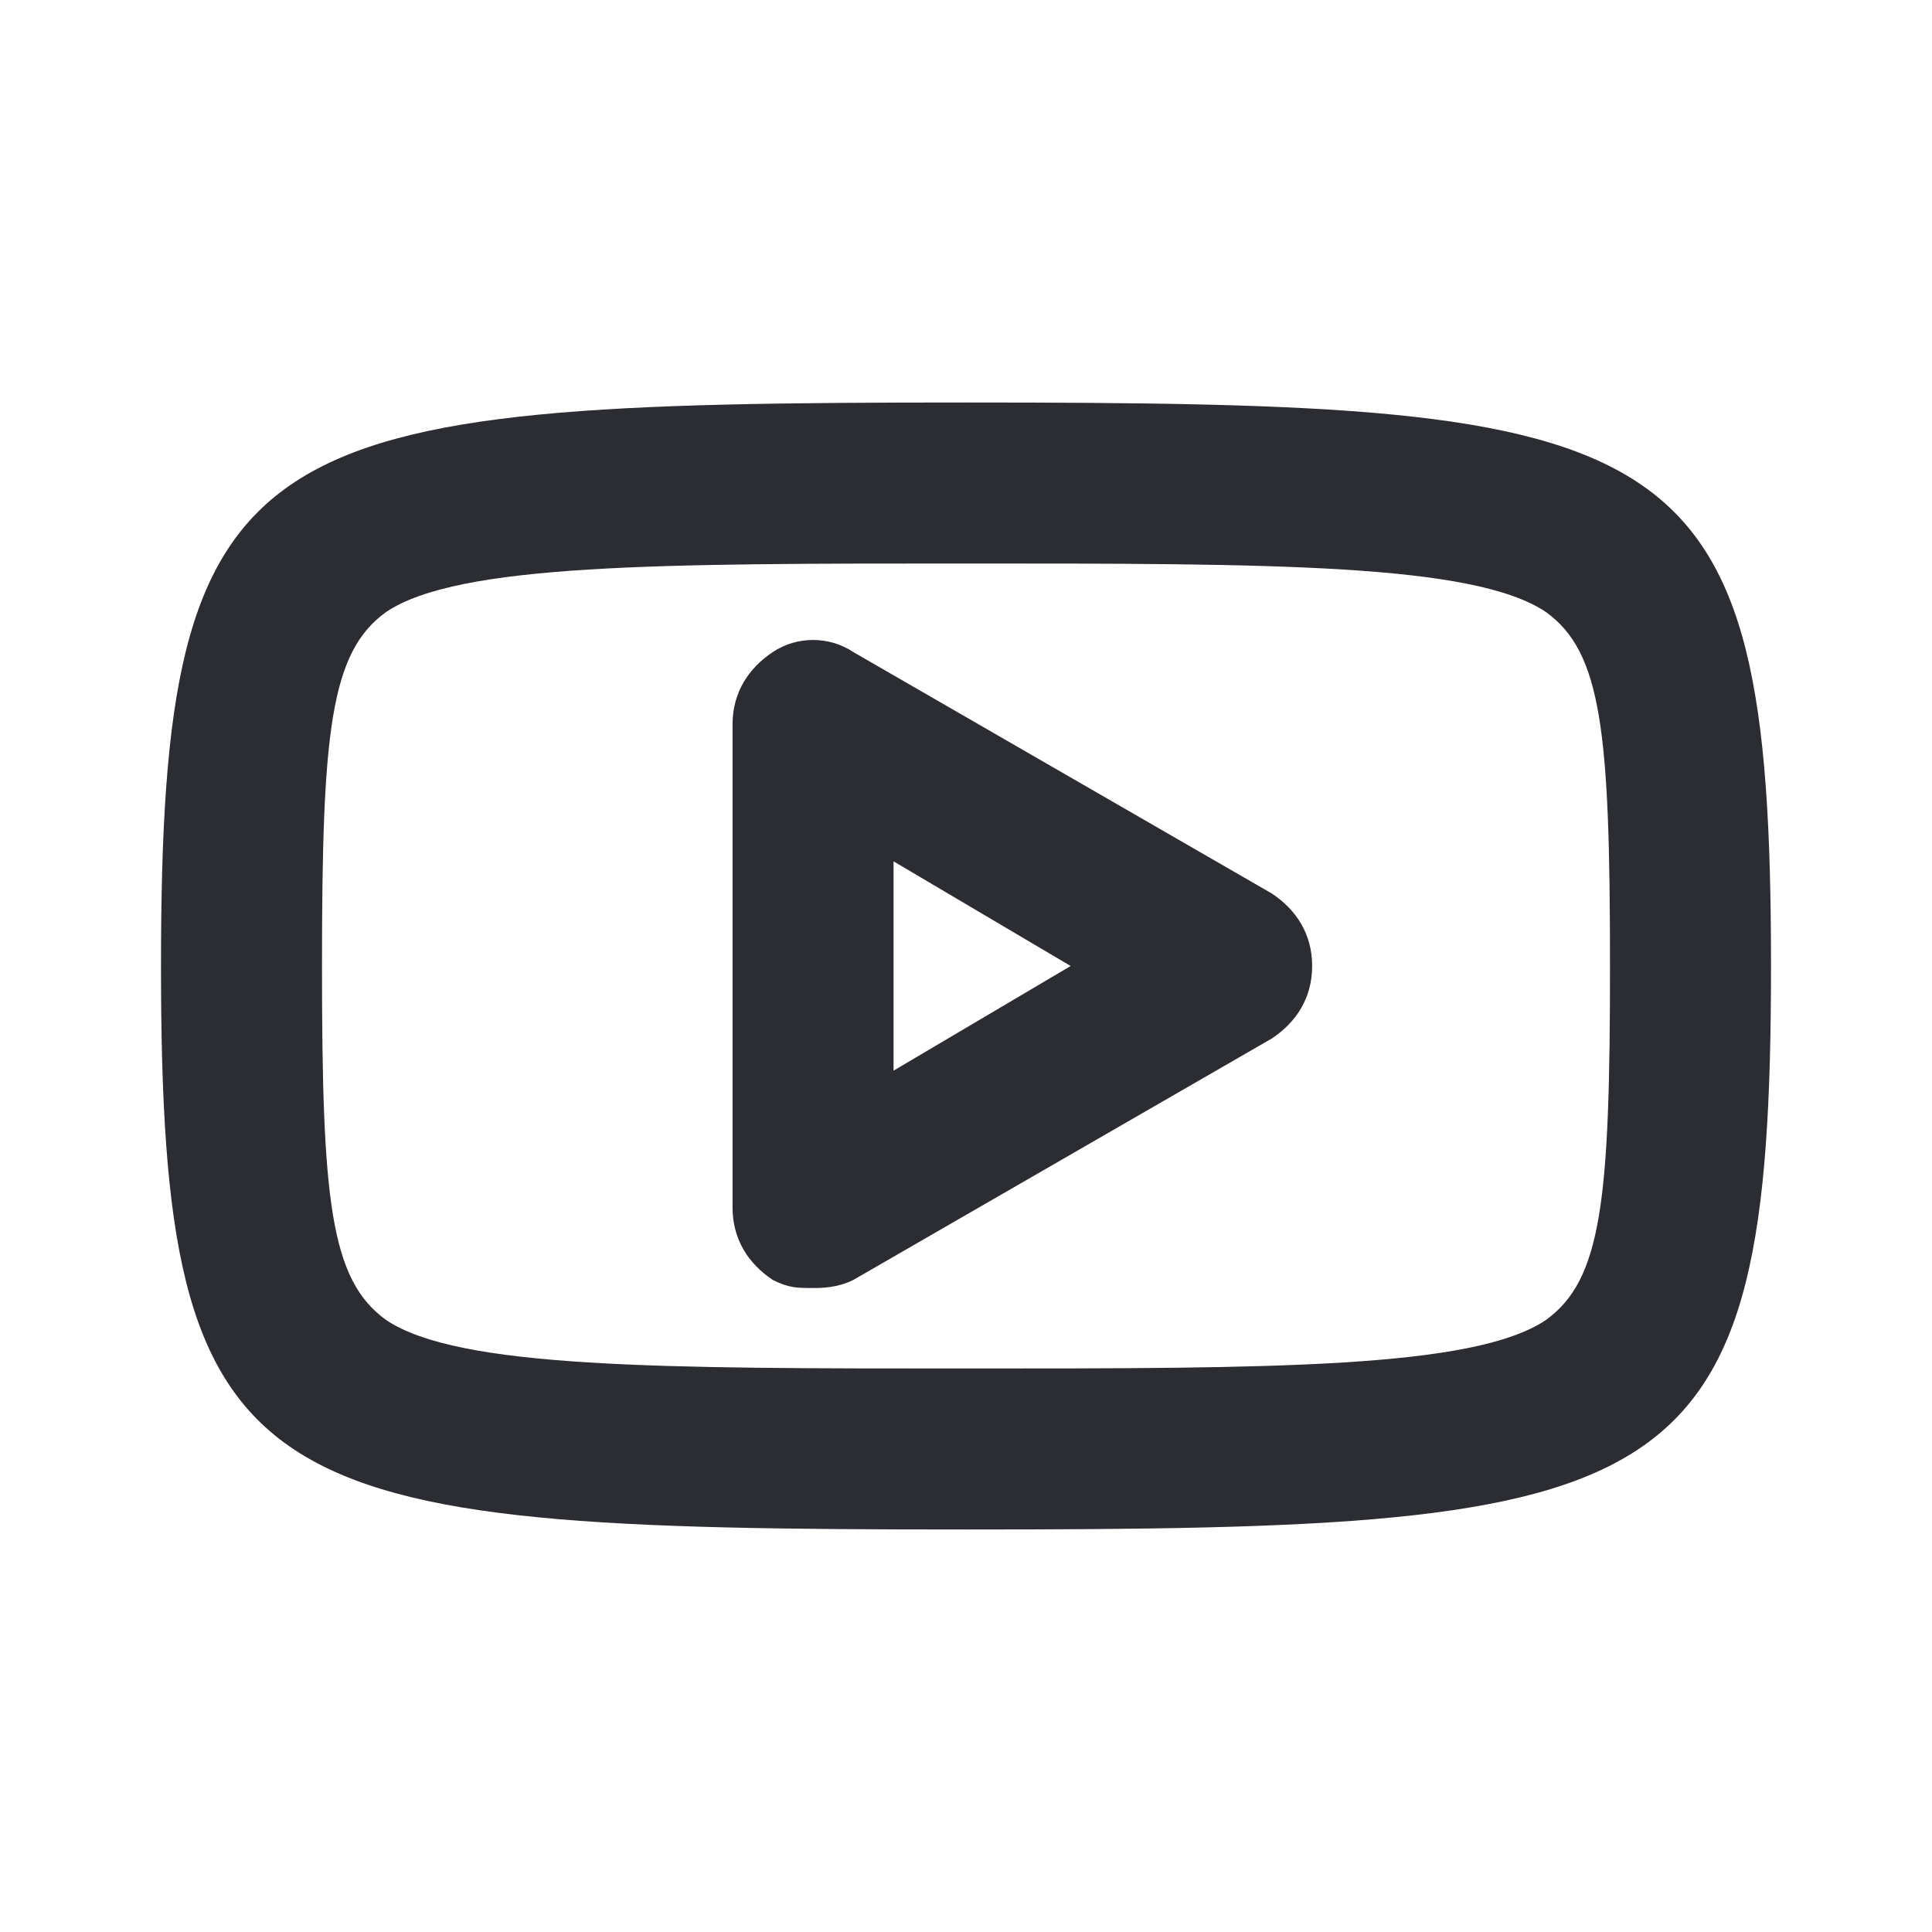 <svg width="24" height="24" viewBox="0 0 24 24" fill="none" xmlns="http://www.w3.org/2000/svg">
<path fill-rule="evenodd" clip-rule="evenodd" d="M9.6 15.9C9.8 16 9.9 16 10.1 16C10.2 16 10.4 16 10.6 15.9L15.8 12.9C16.1 12.7 16.3 12.4 16.3 12C16.3 11.6 16.1 11.3 15.8 11.1L10.6 8.1C10.3 7.9 9.9 7.9 9.6 8.1C9.3 8.3 9.1 8.6 9.1 9V15C9.1 15.4 9.3 15.7 9.6 15.9ZM13.3 12L11.1 13.3V10.7L13.3 12Z" fill="#2B2D33"/>
<path fill-rule="evenodd" clip-rule="evenodd" d="M2 12C2 18.7 3.1 19 12 19C20.9 19 22 18.7 22 12C22 5.3 20.9 5 12 5C3.1 5 2 5.3 2 12ZM4.8 7.6C5.7 7 8.2 7 12 7C15.8 7 18.3 7 19.2 7.6C19.9 8.1 20 9.1 20 12C20 14.9 19.9 15.9 19.2 16.4C18.3 17 15.8 17 12 17C8.2 17 5.7 17 4.8 16.4C4.1 15.9 4 14.9 4 12C4 9.1 4.1 8.1 4.8 7.6Z" fill="#2B2D33"/>
</svg>

